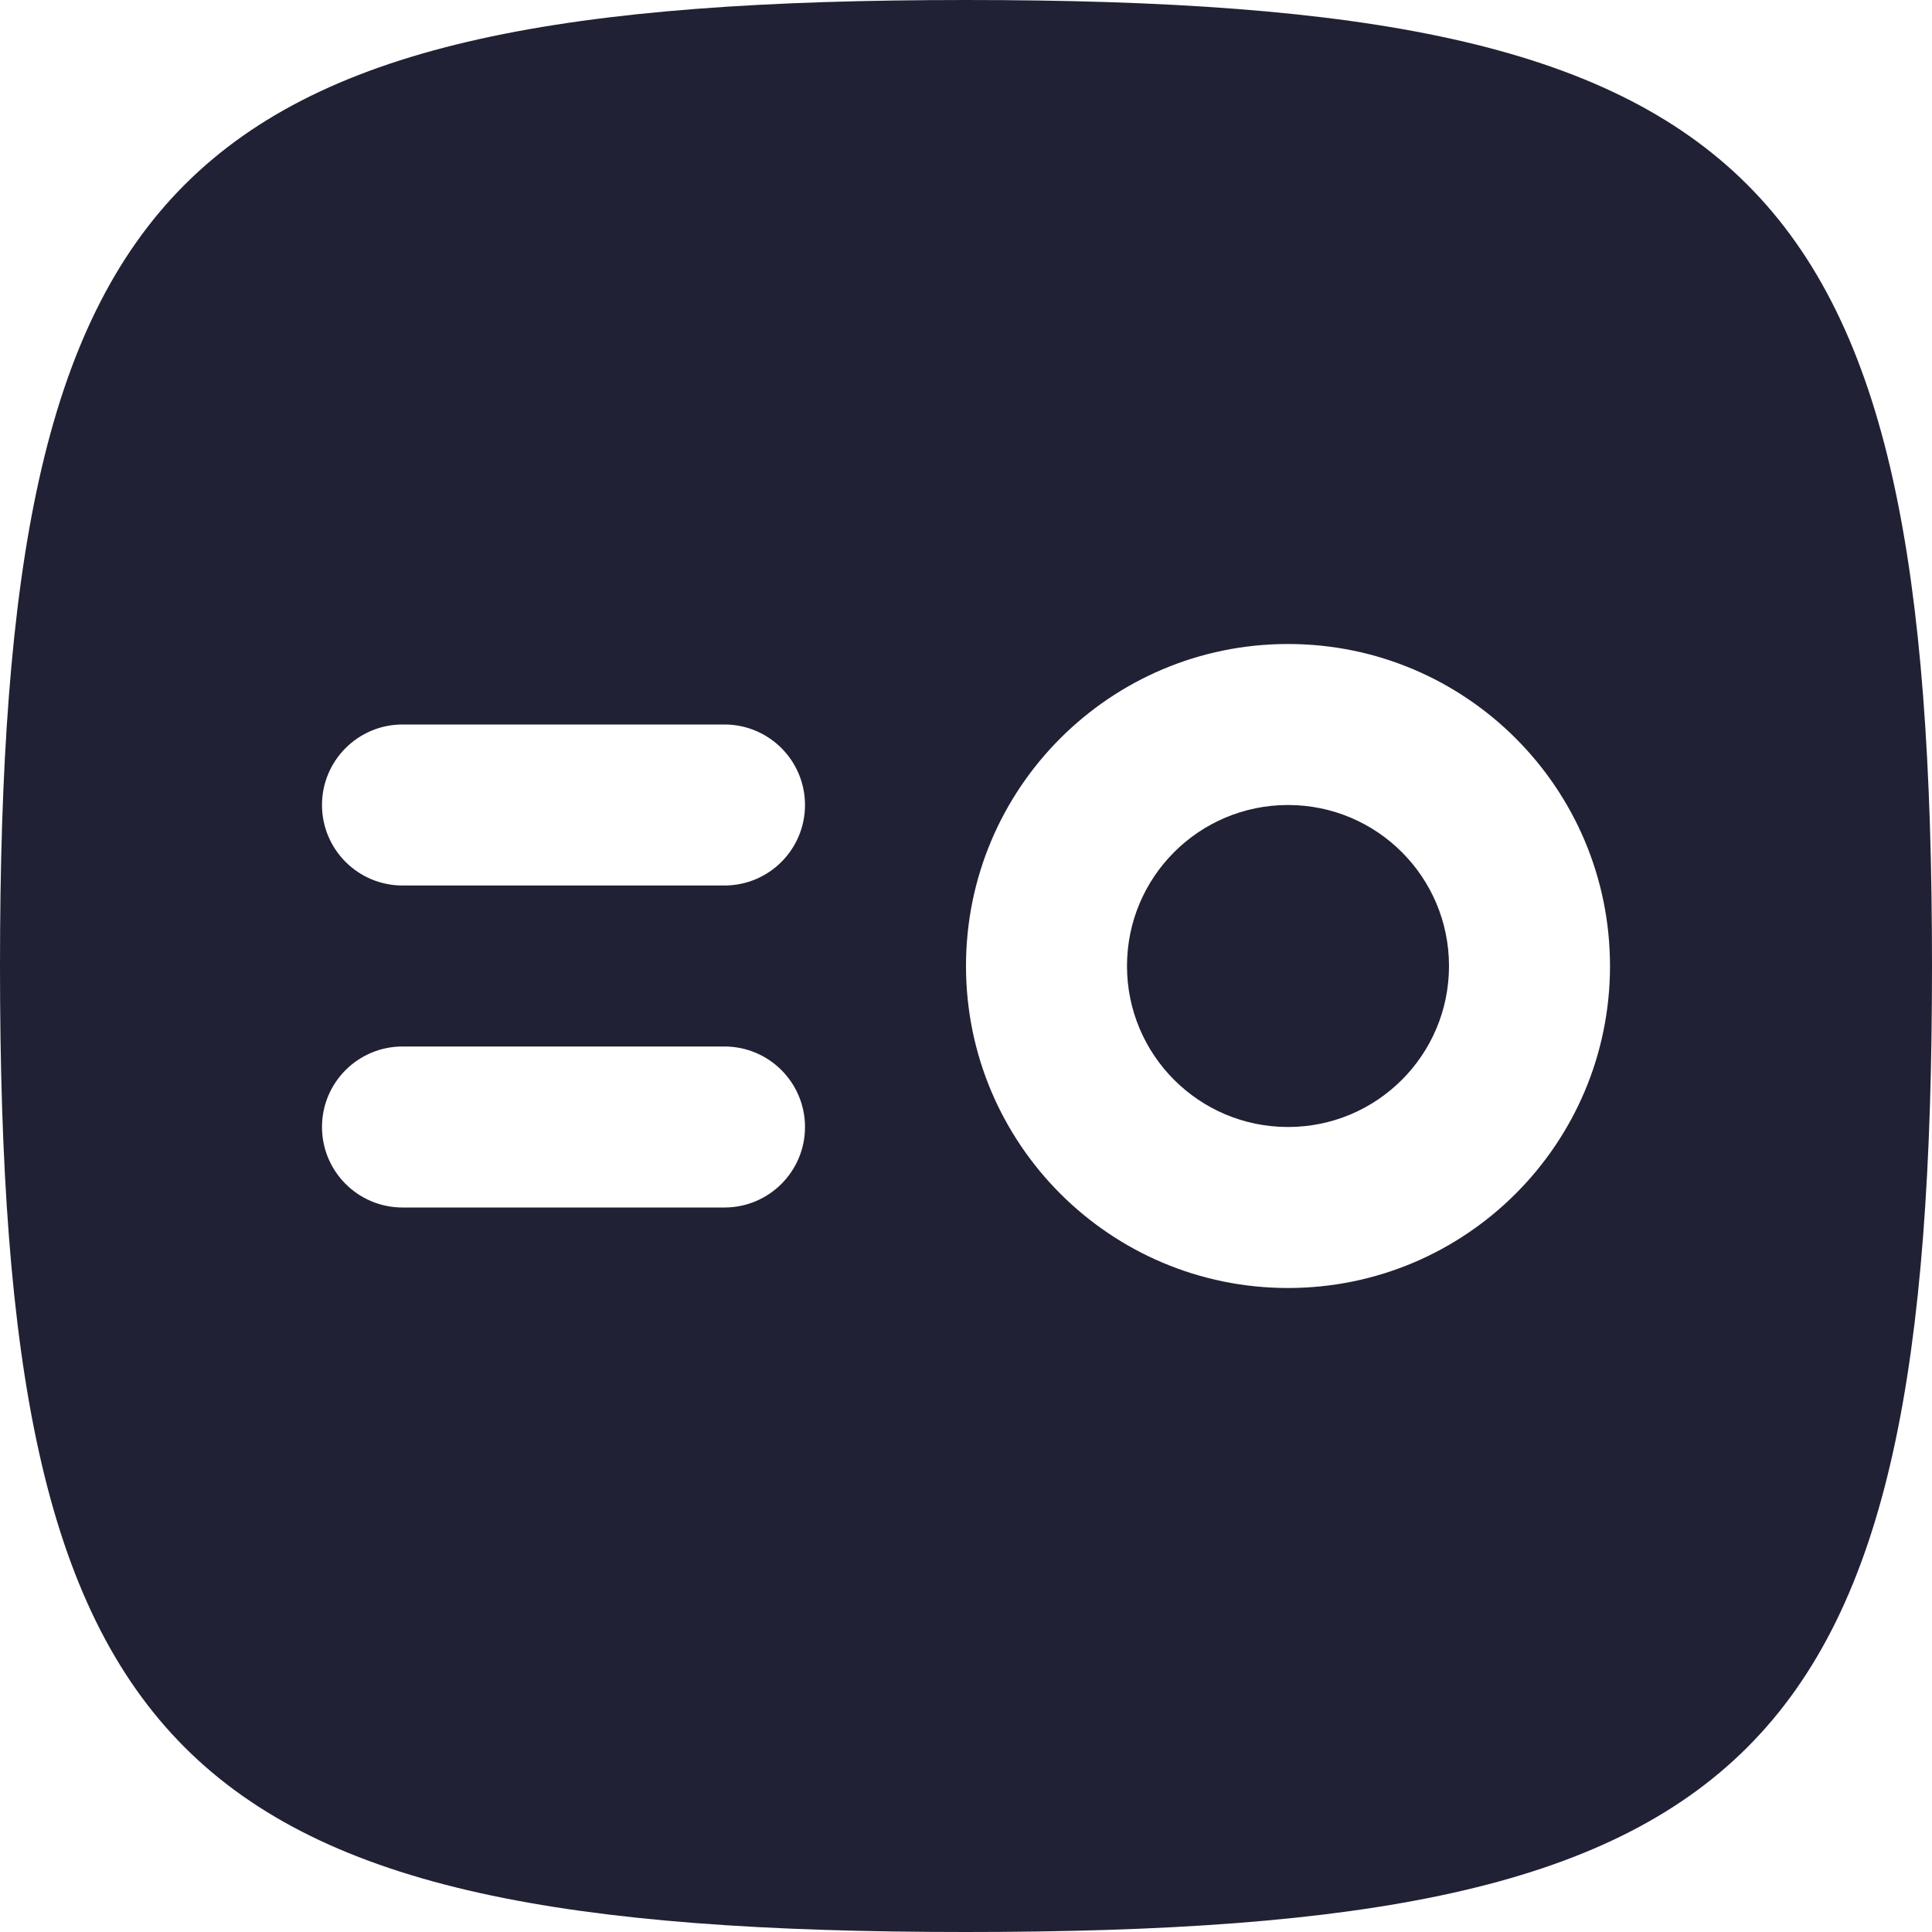 <svg xmlns="http://www.w3.org/2000/svg" width="24" height="24" viewBox="0 0 24 24">
  <defs/>
  <path fill="#212135" d="M14,12 C14,13.105 14.895,14 16,14 C17.105,14 18,13.105 18,12 C18,10.895 17.105,10 16,10 C14.895,10 14,10.895 14,12 Z"/>
  <path fill="#212135" d="M12,24 C2.118,24 0,21.882 0,12 C0,2.118 2.118,0 12,0 C21.882,0 24,2.118 24,12 C24,21.882 21.882,24 12,24 Z M12,12 C12,14.209 13.791,16 16,16 C18.209,16 20,14.209 20,12 C20,9.791 18.209,8 16,8 C13.791,8 12,9.791 12,12 Z M10,10 C10,9.448 9.552,9 9,9 L5,9 C4.448,9 4,9.448 4,10 C4,10.552 4.448,11 5,11 L9,11 C9.552,11 10,10.552 10,10 Z M9,13 L5,13 C4.448,13 4,13.448 4,14 C4,14.552 4.448,15 5,15 L9,15 C9.552,15 10,14.552 10,14 C10,13.448 9.552,13 9,13 Z"/>
</svg>

